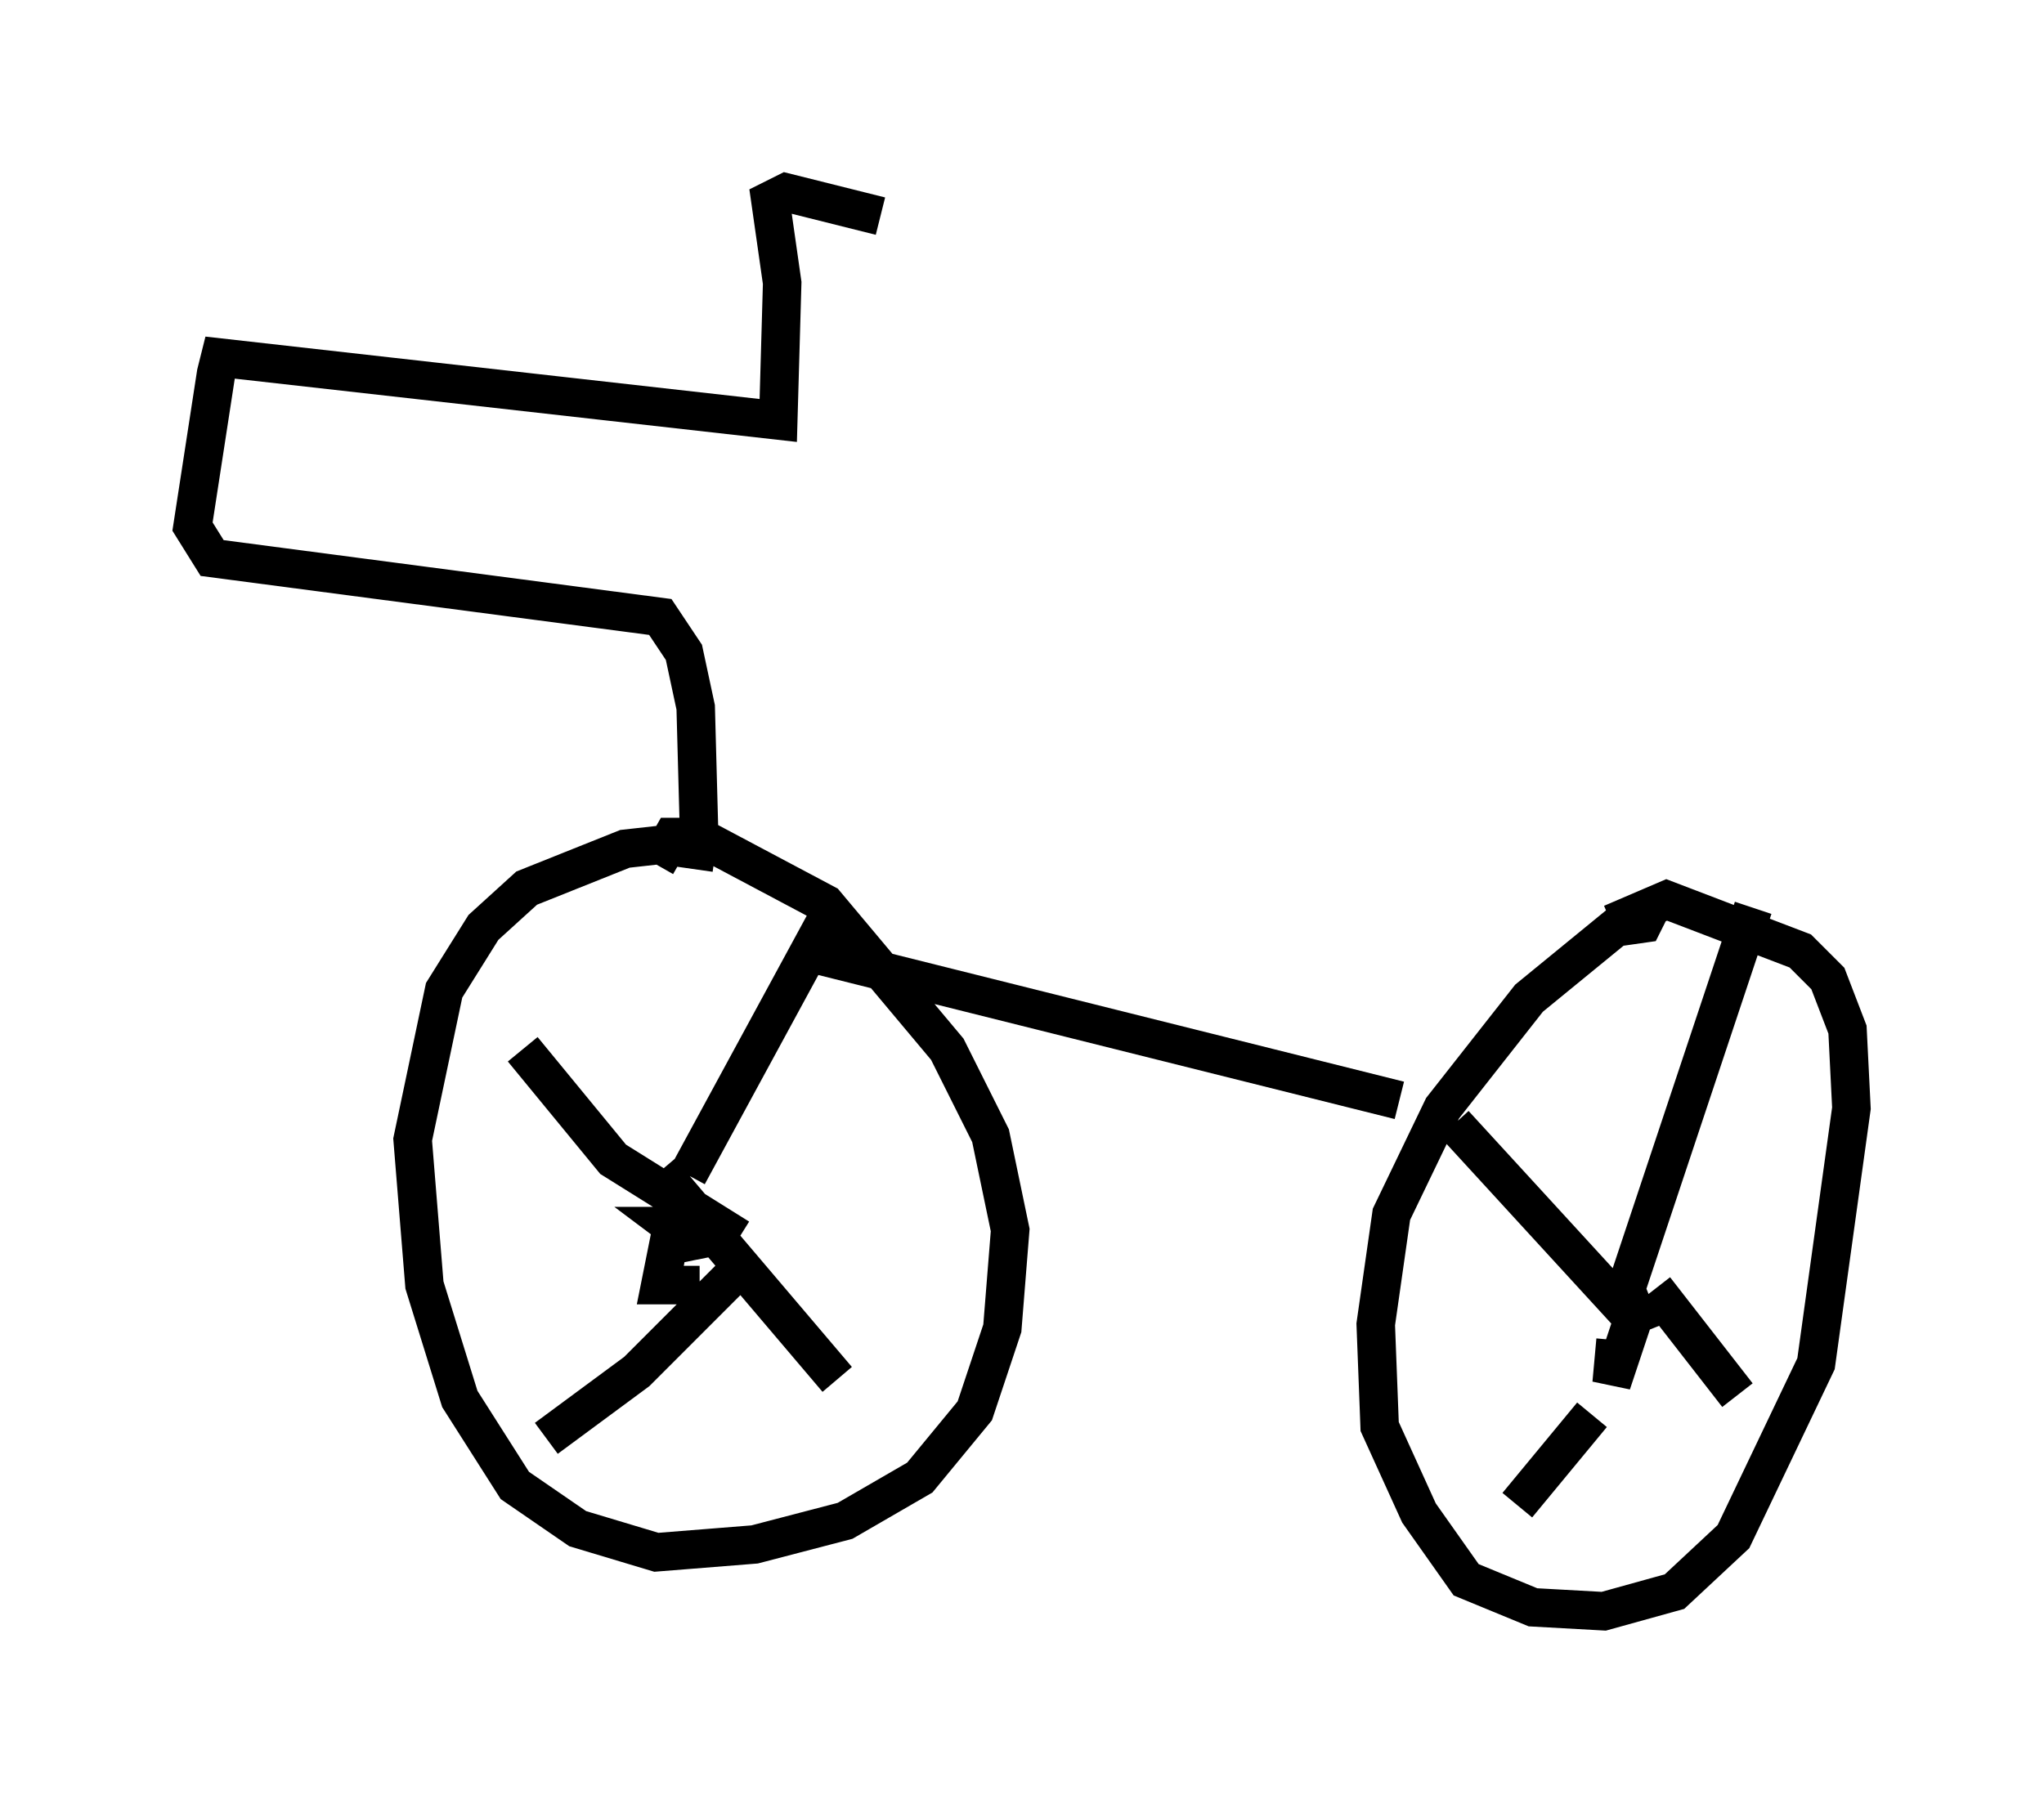 <?xml version="1.0" encoding="utf-8" ?>
<svg baseProfile="full" height="46.852" version="1.1" width="53.08" xmlns="http://www.w3.org/2000/svg" xmlns:ev="http://www.w3.org/2001/xml-events" xmlns:xlink="http://www.w3.org/1999/xlink"><defs /><rect fill="white" height="46.852" width="53.08" x="0" y="0" /><path d="M19.802, 22.967 m-1.225, -0.817 l-1.429, -0.204 -0.919, 0.102 l-2.552, 1.021 -1.123, 1.021 l-1.021, 1.633 -0.817, 3.879 l0.306, 3.777 0.919, 2.96 l1.429, 2.246 1.633, 1.123 l2.042, 0.613 2.552, -0.204 l2.348, -0.613 1.94, -1.123 l1.429, -1.735 0.715, -2.144 l0.204, -2.552 -0.51, -2.45 l-1.123, -2.246 -3.165, -3.777 l-3.267, -1.735 -0.715, 0.0 l-0.408, 0.715 m25.827, 1.123 l-0.204, 0.408 -0.715, 0.102 l-2.246, 1.838 -2.246, 2.858 l-1.327, 2.756 -0.408, 2.858 l0.102, 2.654 1.021, 2.246 l1.225, 1.735 1.735, 0.715 l1.838, 0.102 1.838, -0.51 l1.531, -1.429 2.144, -4.492 l0.919, -6.635 -0.102, -2.042 l-0.51, -1.327 -0.715, -0.715 l-3.471, -1.327 -1.429, 0.613 m0.817, 10.617 l-0.204, -0.51 -0.613, 1.838 l0.102, -1.123 m0.204, -1.123 l3.369, -10.106 m-2.552, 9.902 l2.144, 2.756 m-3.777, 0.51 l-1.94, 2.348 m2.858, -5.002 l-4.492, -4.9 m-19.906, 2.654 l-0.408, 0.0 0.408, 0.306 l0.51, 0.0 -1.021, 0.204 l-0.204, 1.021 1.021, 0.0 m3.573, -10.004 l-3.879, 7.146 m-0.715, -0.102 l4.594, 5.41 m-2.654, -2.756 l-2.552, 2.552 -2.348, 1.735 m5.002, -5.206 l-3.267, -2.042 -2.348, -2.858 m7.248, -2.552 l15.517, 3.879 m-18.171, -6.431 l-0.102, -3.777 -0.306, -1.429 l-0.613, -0.919 -11.638, -1.531 l-0.51, -0.817 0.613, -3.981 l0.102, -0.408 14.496, 1.633 l0.102, -3.573 -0.306, -2.144 l0.408, -0.204 2.45, 0.613 " fill="none" stroke="black" stroke-width="1" /></svg>